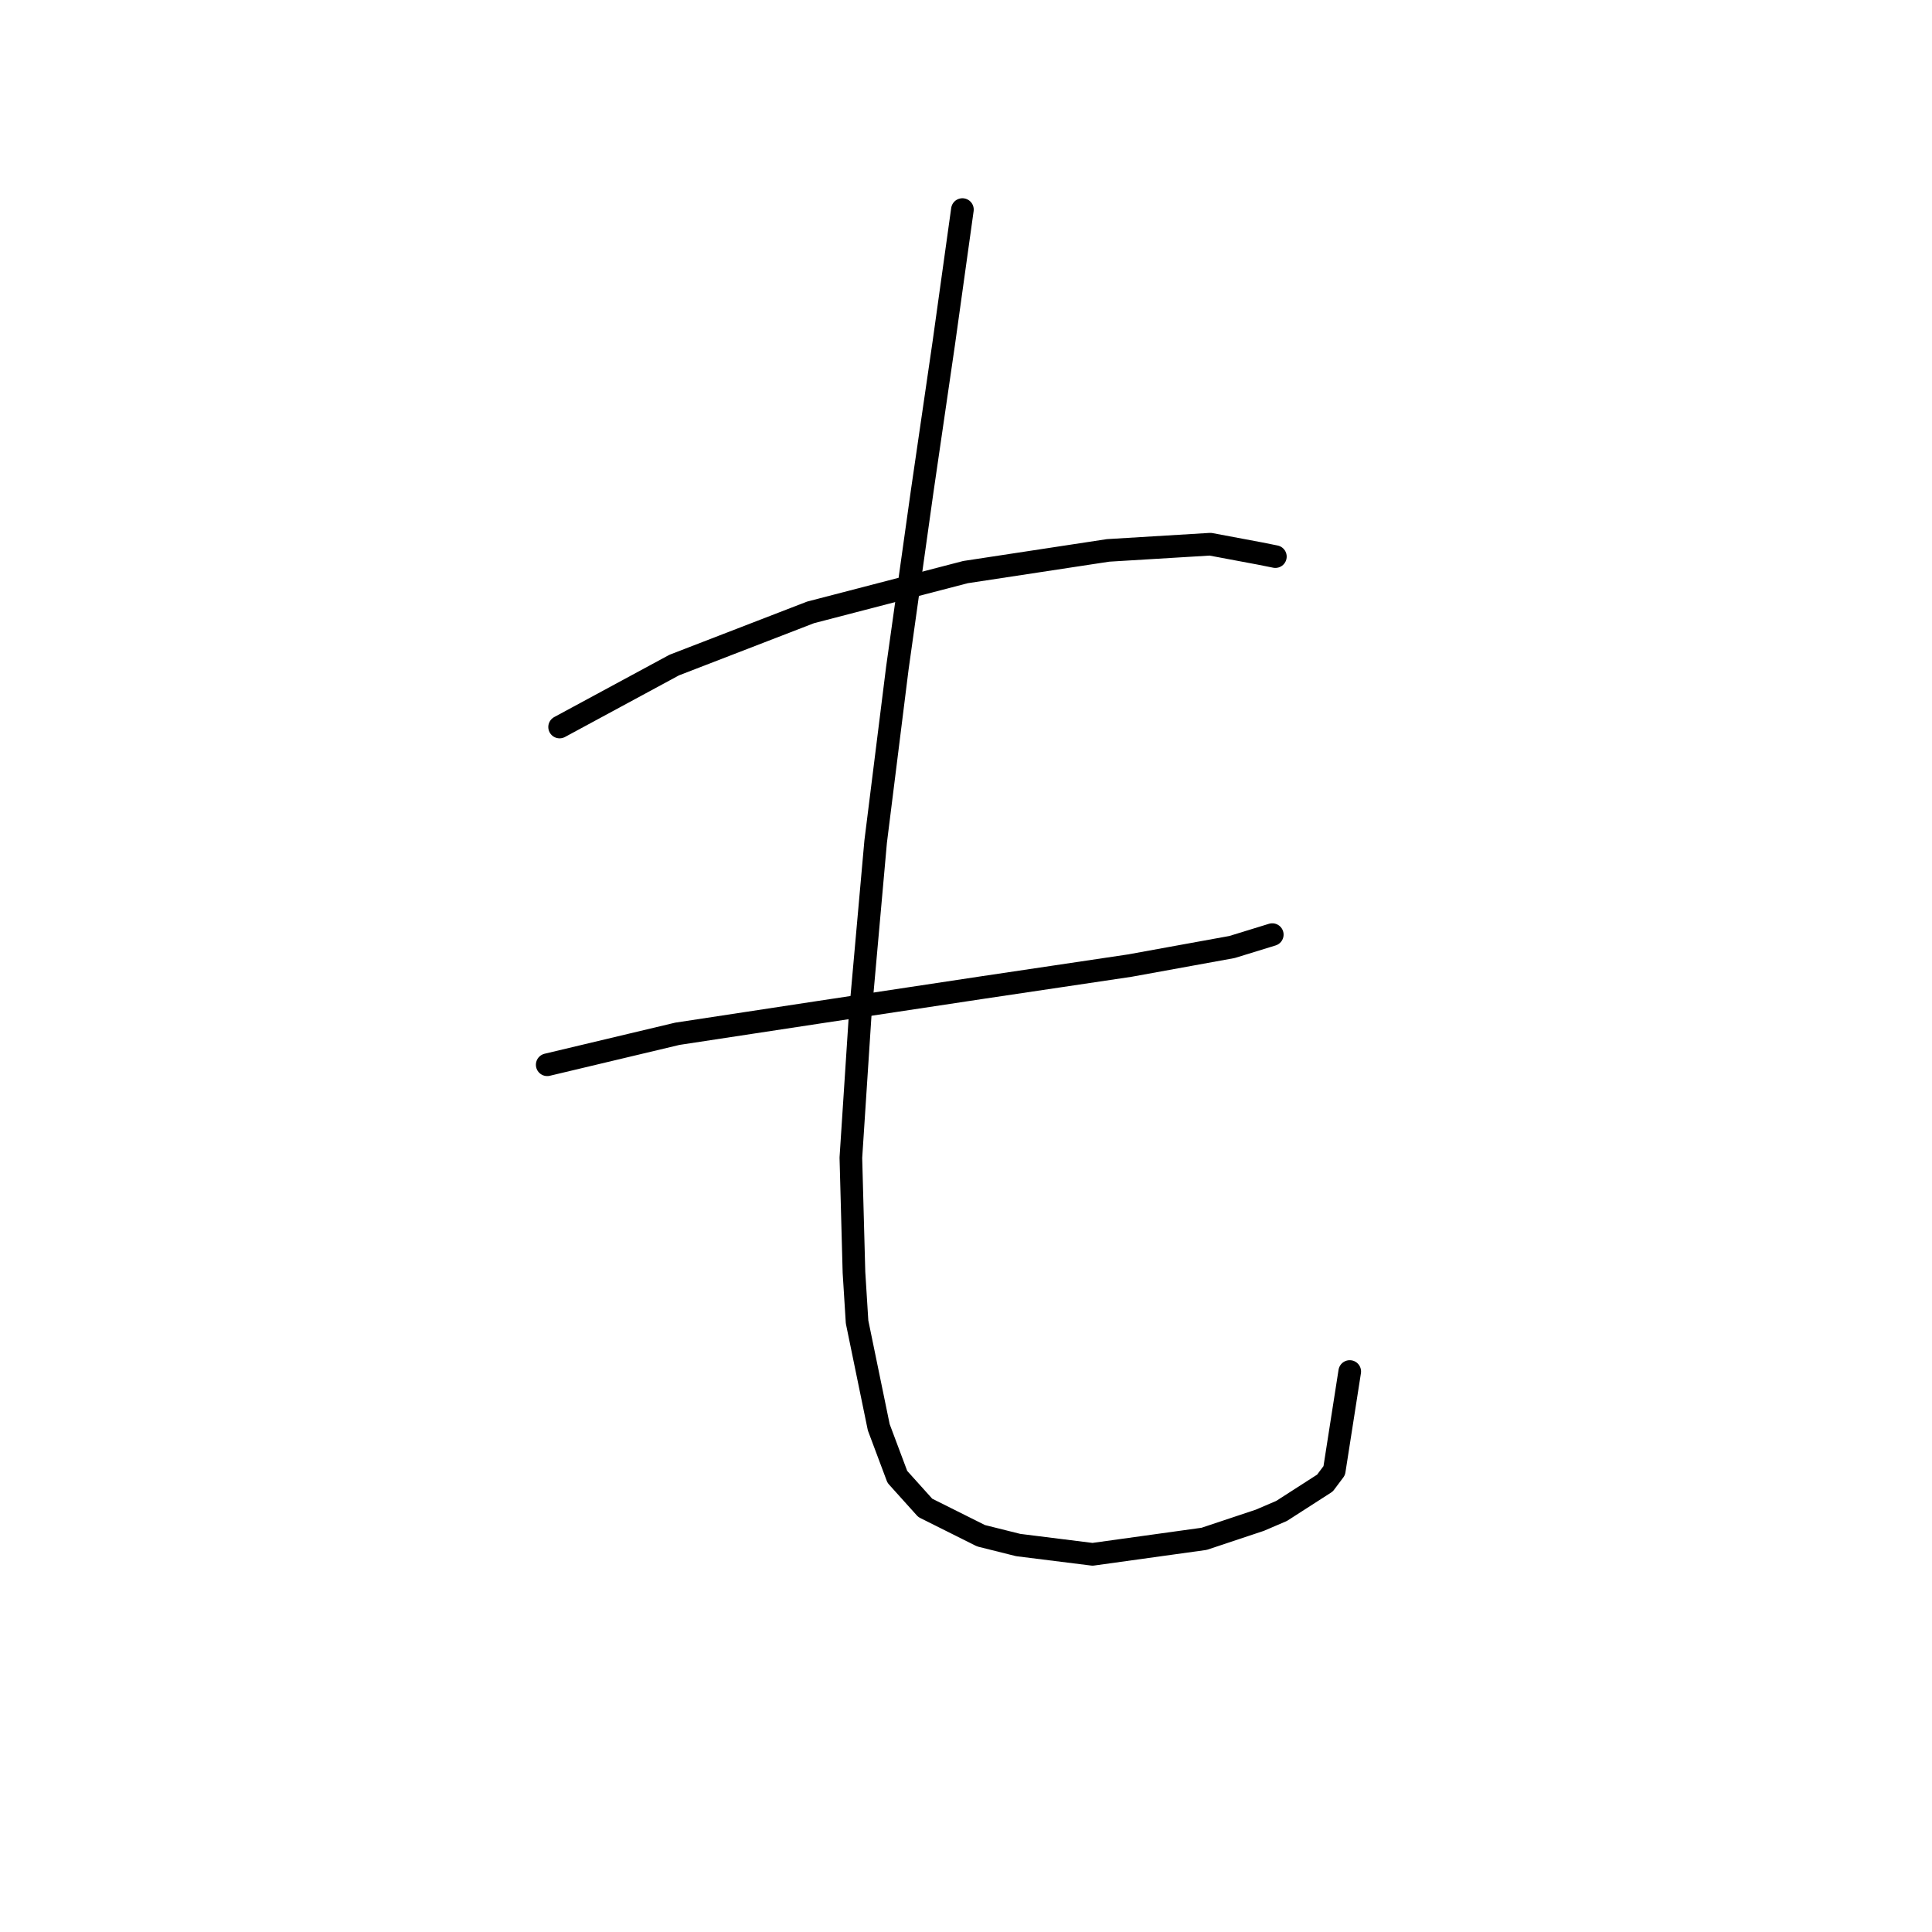 <?xml version="1.0" standalone="no"?>
    <svg width="256" height="256" xmlns="http://www.w3.org/2000/svg" version="1.1">
    <polyline stroke="black" stroke-width="3" stroke-linecap="round" fill="transparent" stroke-linejoin="round" points="74.151 96.334 89.342 88.123 107.407 81.143 127.936 75.806 146.822 72.932 160.371 72.11 166.94 73.342 168.993 73.753 168.993 73.753 " />
        <polyline stroke="black" stroke-width="3" stroke-linecap="round" fill="transparent" stroke-linejoin="round" points="72.509 141.086 89.753 136.981 108.639 134.107 130.399 130.822 149.696 127.948 163.245 125.485 168.583 123.842 168.583 123.842 " />
        <polyline stroke="black" stroke-width="3" stroke-linecap="round" fill="transparent" stroke-linejoin="round" points="127.525 27.769 125.062 45.423 122.188 65.131 118.903 88.533 116.029 111.525 113.977 134.517 112.745 153.403 113.155 168.595 113.566 175.164 116.44 189.123 118.903 195.692 122.599 199.798 129.989 203.493 134.916 204.725 144.769 205.957 159.55 203.904 166.94 201.44 169.814 200.209 175.562 196.513 176.794 194.871 178.847 181.733 178.847 181.733 " />
        </svg>